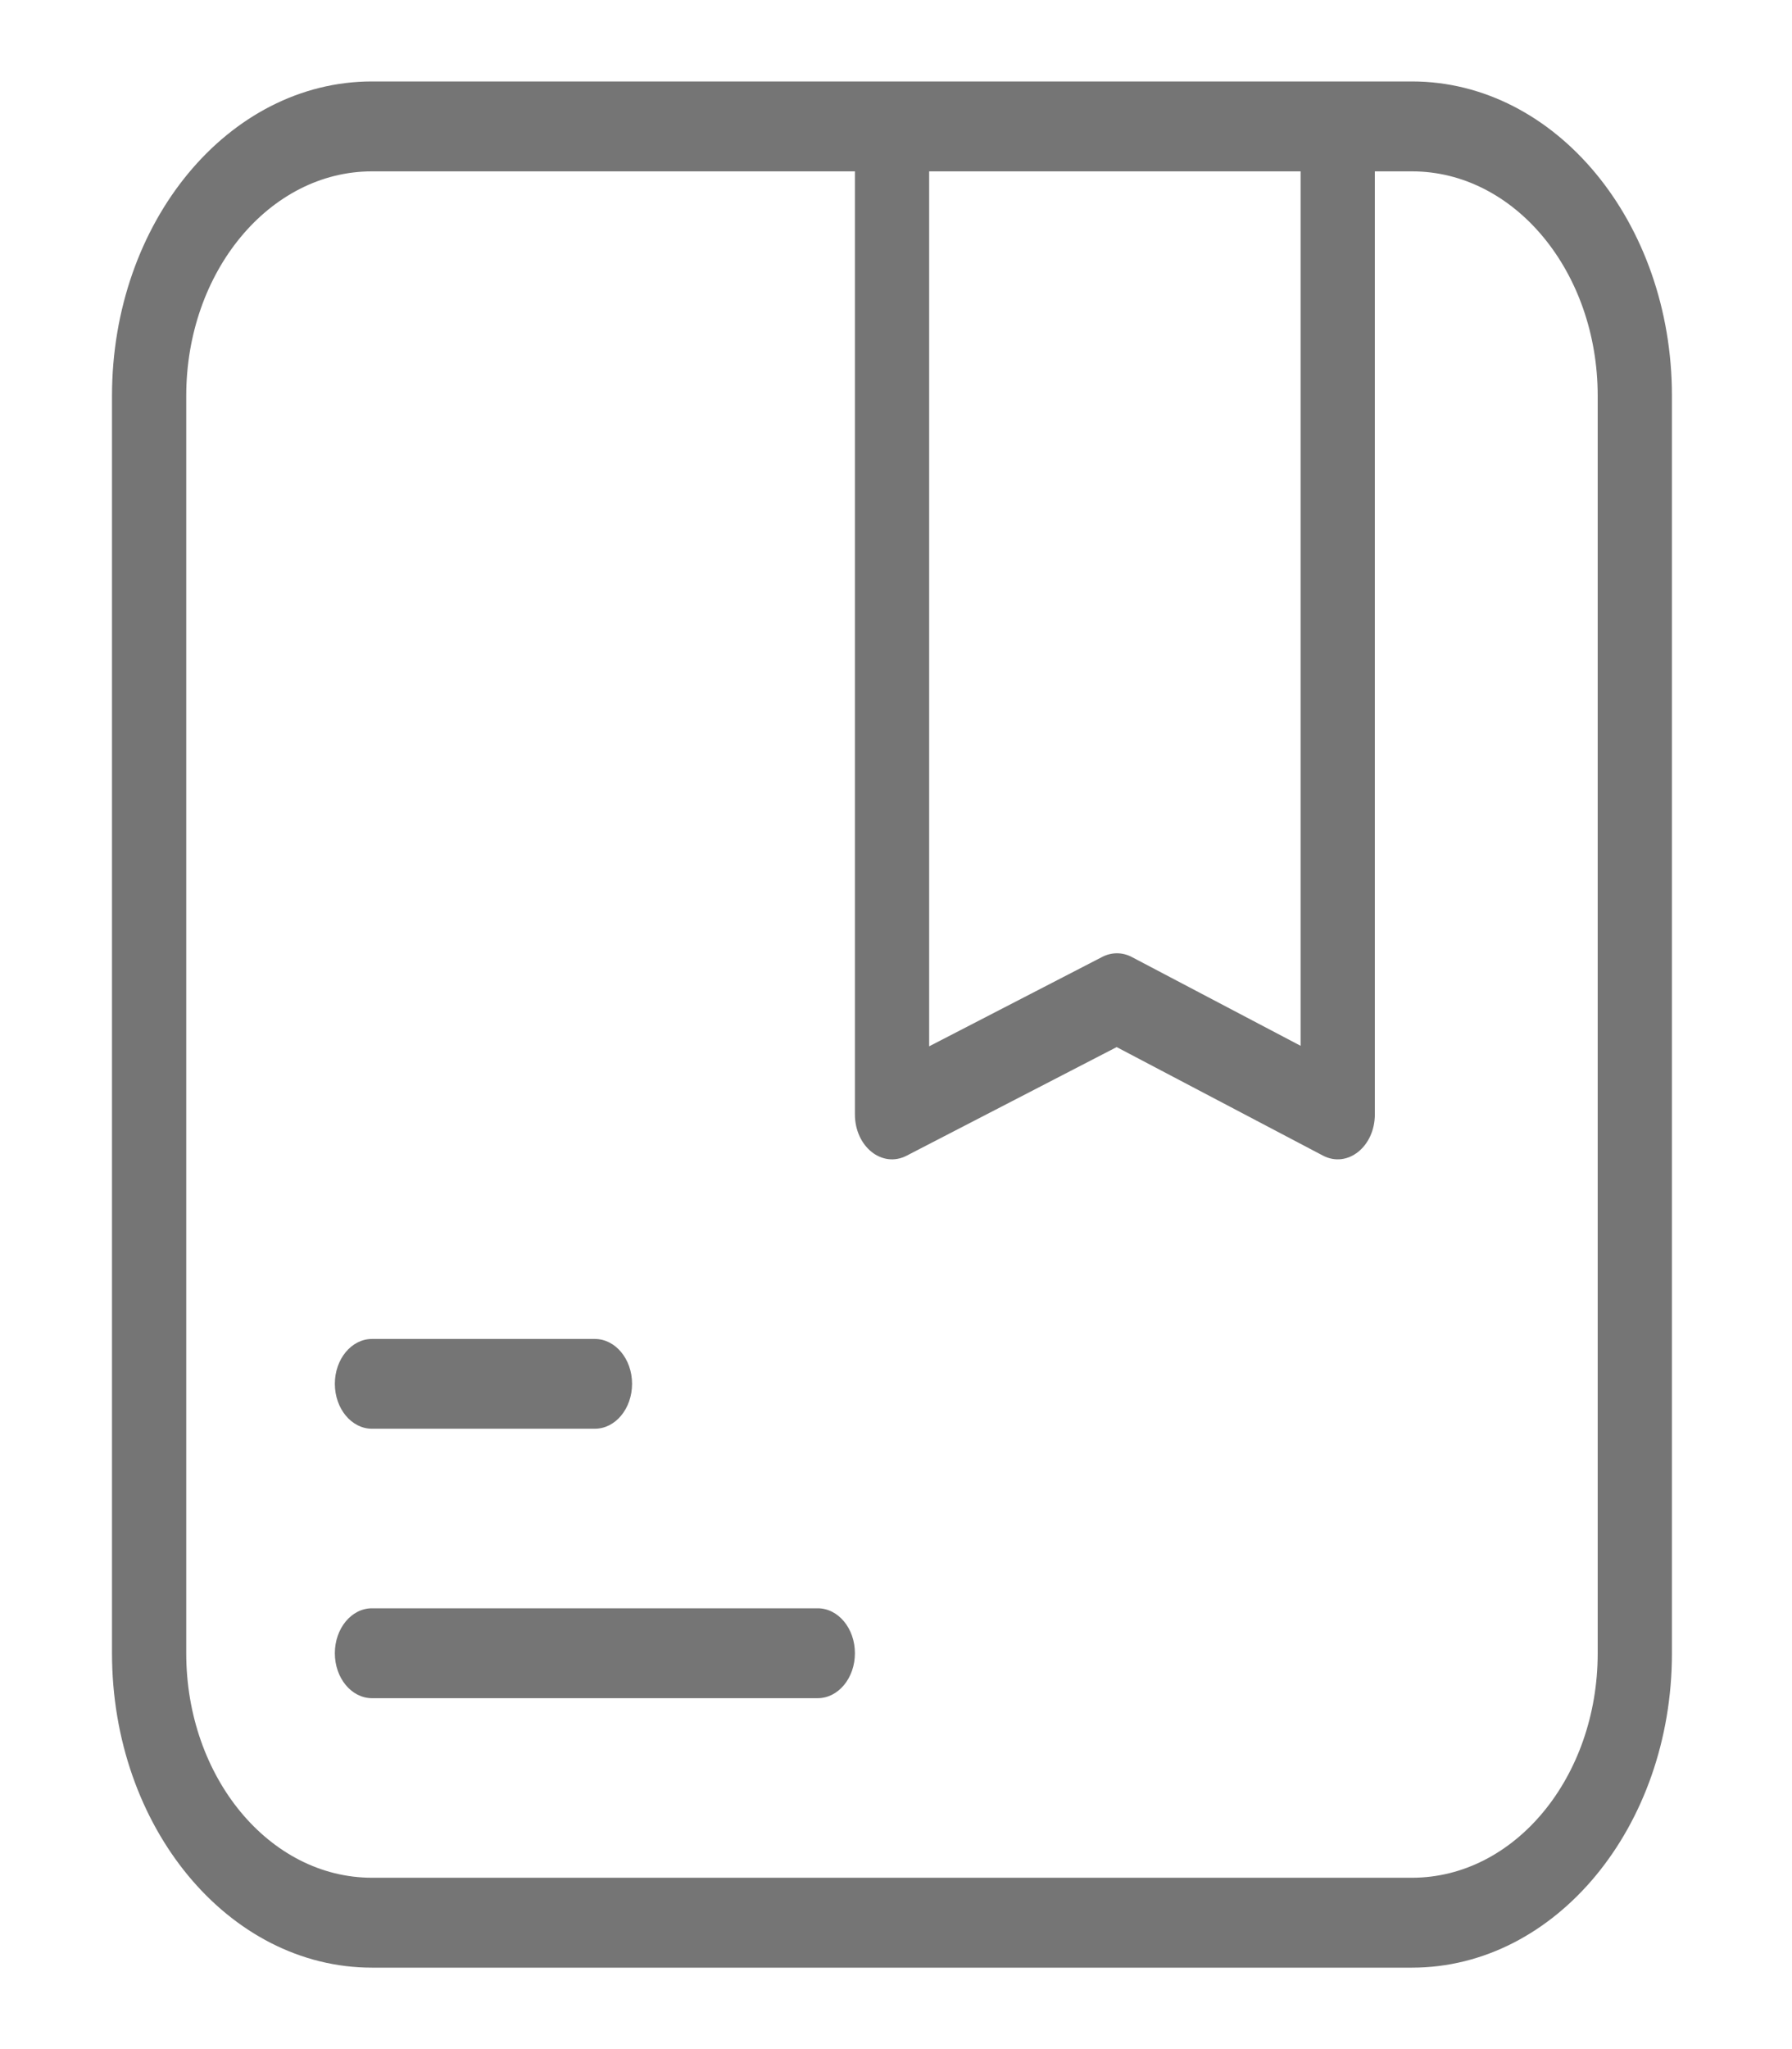 <?xml version="1.0" encoding="UTF-8"?>
<svg width="14px" height="16px" viewBox="0 0 14 16" version="1.1" xmlns="http://www.w3.org/2000/svg" xmlns:xlink="http://www.w3.org/1999/xlink">
    <title>Combined Shape</title>
    <g id="📱-App-Design" stroke="none" stroke-width="1" fill="none" fill-rule="evenodd">
        <g id="News_2003-Home---Sidebar-v2" transform="translate(-27, -447)" fill="#757575">
            <g id="Menu" transform="translate(26, 276)">
                <g id="iconspace_Product_25px-Copy" transform="translate(0, 170)">
                    <path d="M7.679,2.338 L3.906,2.338 C3.105,2.338 2.455,3.123 2.455,4.091 L2.455,13.909 C2.455,14.877 3.105,15.662 3.906,15.662 L12.031,15.662 C12.833,15.662 13.482,14.877 13.482,13.909 L13.482,4.091 C13.482,3.123 12.833,2.338 12.031,2.338 L11.741,2.338 L11.741,9.701 C11.741,9.954 11.527,10.124 11.335,10.023 L9.724,9.176 L8.083,10.024 C7.891,10.123 7.679,9.953 7.679,9.701 L7.679,2.338 Z M3.906,1.636 L12.031,1.636 C13.153,1.636 14.062,2.735 14.062,4.091 L14.062,13.909 C14.062,15.265 13.153,16.364 12.031,16.364 L3.906,16.364 C2.784,16.364 1.875,15.265 1.875,13.909 L1.875,4.091 C1.875,2.735 2.784,1.636 3.906,1.636 Z M7.388,13.558 C7.549,13.558 7.679,13.715 7.679,13.909 C7.679,14.103 7.549,14.26 7.388,14.26 L3.906,14.26 C3.746,14.26 3.616,14.103 3.616,13.909 C3.616,13.715 3.746,13.558 3.906,13.558 L7.388,13.558 Z M5.647,11.455 C5.808,11.455 5.938,11.612 5.938,11.805 C5.938,11.999 5.808,12.156 5.647,12.156 L3.906,12.156 C3.746,12.156 3.616,11.999 3.616,11.805 C3.616,11.612 3.746,11.455 3.906,11.455 L5.647,11.455 Z M8.259,2.338 L8.259,9.17 L9.611,8.472 C9.685,8.434 9.768,8.434 9.841,8.472 L11.161,9.166 L11.161,2.338 L8.259,2.338 Z" id="Combined-Shape"></path>
                </g>
            </g>
        </g>
    </g>
</svg>